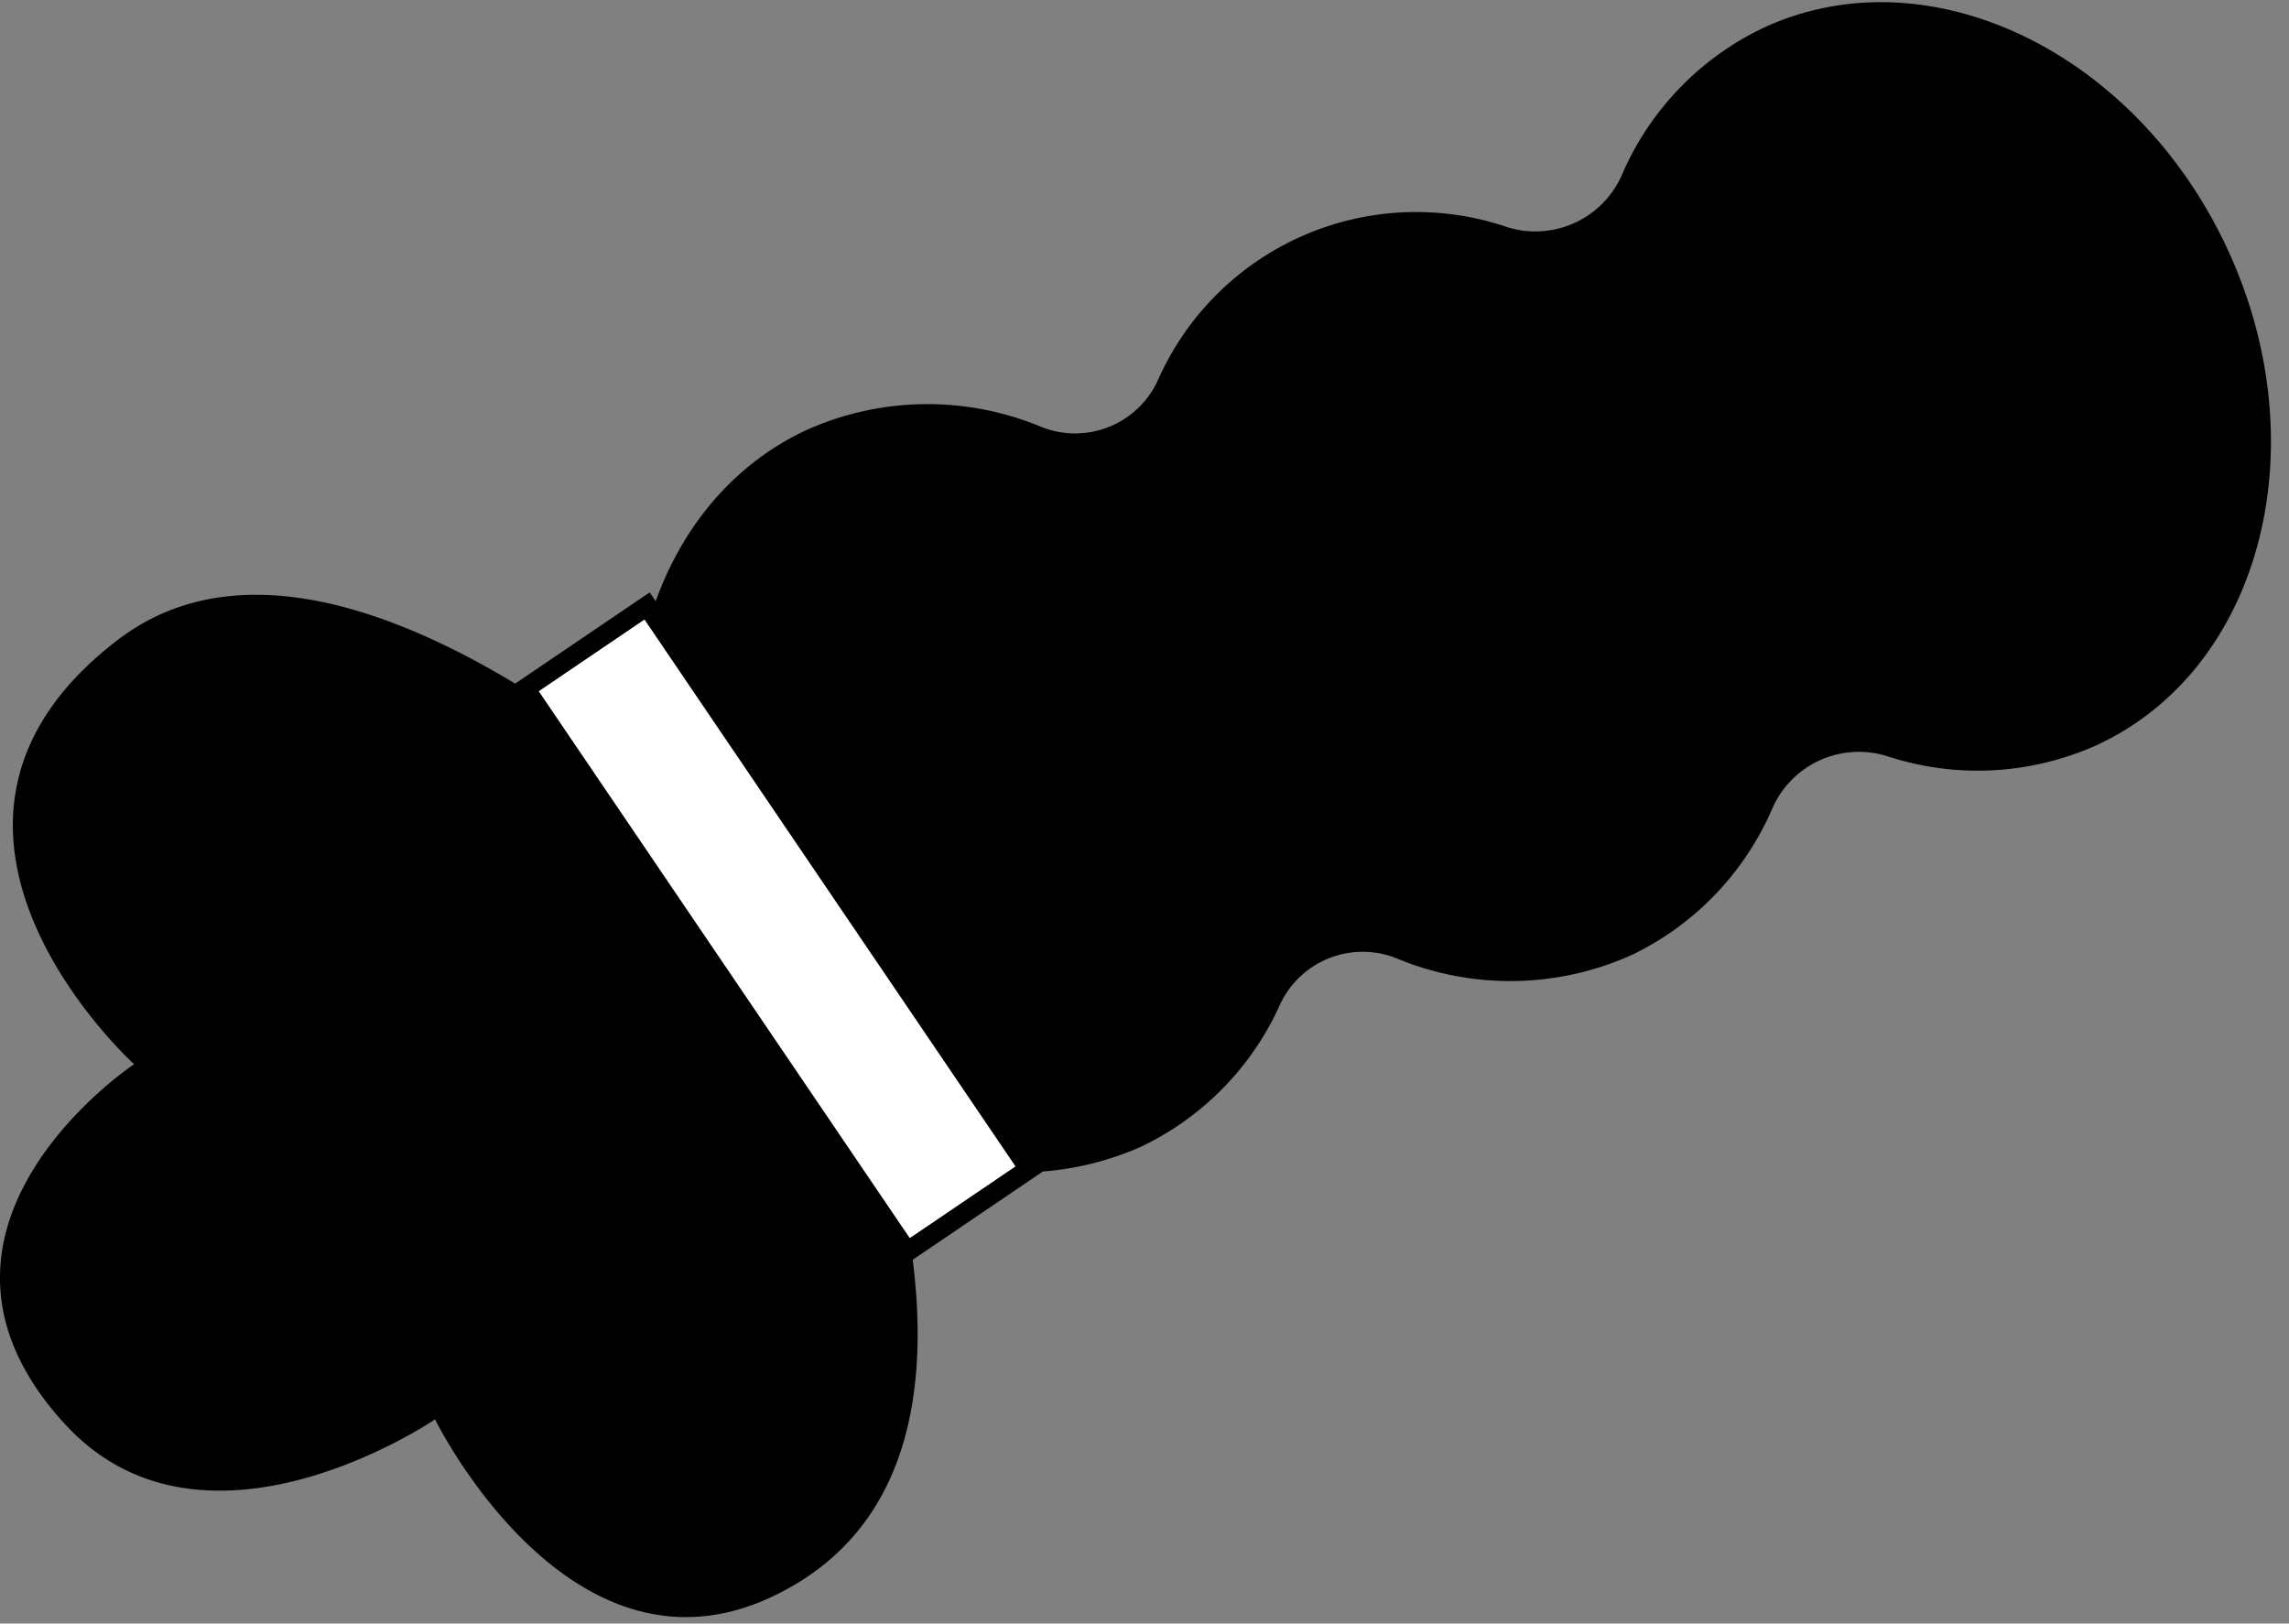 <svg width="117" height="83" fill="none" xmlns="http://www.w3.org/2000/svg"><rect width="100%" height="100%" fill="#808080" stroke="none"/><path d="M39.42 81.648c8.988-4.2 8.295-14.836 6.017-23.247a15.312 15.312 0 0012.9.216 14.747 14.747 0 007.104-7.29 4.657 4.657 0 015.88-2.36 15.123 15.123 0 0012.071-.14 14.8 14.8 0 007.2-7.5 4.827 4.827 0 015.855-2.673 14.837 14.837 0 0010.779-.585c8.372-3.915 11.325-15.29 6.6-25.4-4.725-10.111-15.35-15.144-23.723-11.23a14.783 14.783 0 00-7.2 7.5 4.83 4.83 0 01-5.856 2.675 14.43 14.43 0 00-17.885 7.874 4.654 4.654 0 01-5.879 2.36 15.118 15.118 0 00-12.07.14c-6.136 2.869-9.344 9.744-8.77 17.193-7.665-5.956-18.81-12.286-26.42-6.47-12.54 9.587.832 21.694.832 21.694S-5.854 62.84 3.337 72.823c7.15 7.765 18.9-.262 18.9-.262s6.824 13.93 17.183 9.087z" fill="#000"/><path d="M33.076 30.977l-6.232 4.228L46.37 63.99l6.232-4.228-19.526-28.785z" fill="#fff"/><path fill-rule="evenodd" clip-rule="evenodd" d="M26.148 35.072l7.06-4.789 20.088 29.612-7.06 4.79-20.088-29.613zm1.39.266l18.964 27.958 5.405-3.667-18.965-27.957-5.405 3.666z" fill="#000"/></svg>